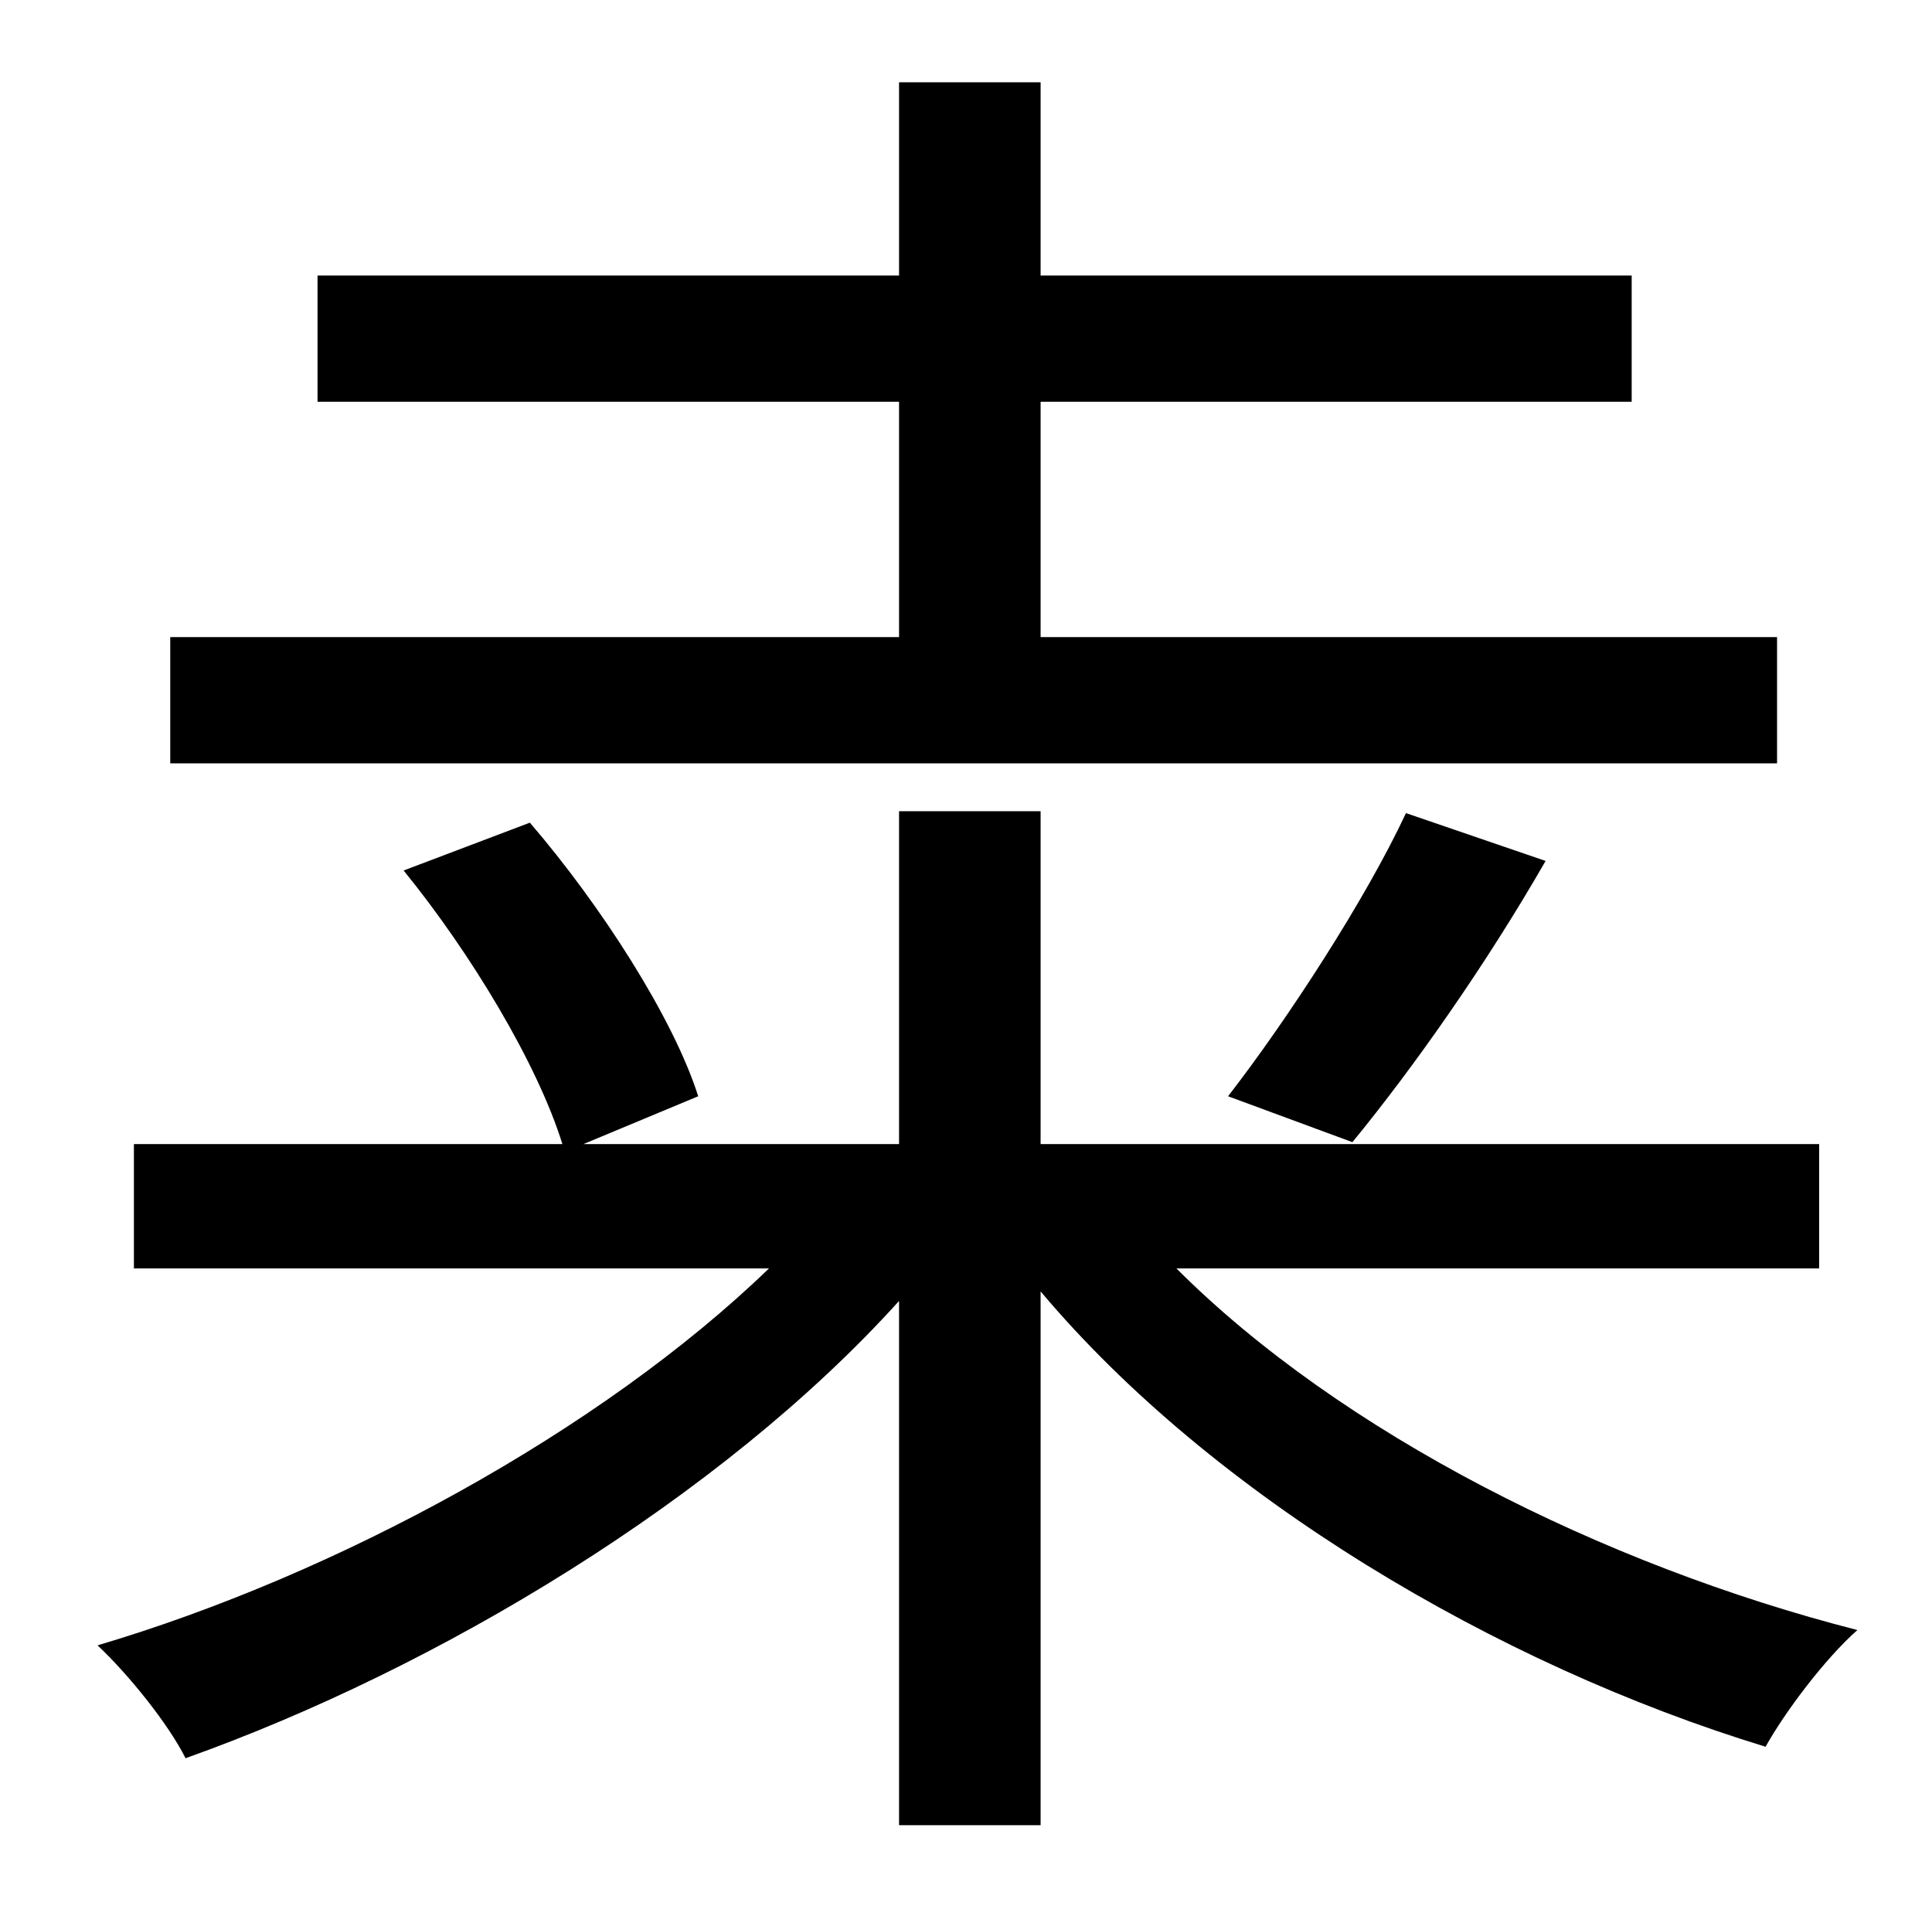 <?xml version="1.0" standalone="no"?>
<!DOCTYPE svg PUBLIC "-//W3C//DTD SVG 1.1//EN" "http://www.w3.org/Graphics/SVG/1.1/DTD/svg11.dtd" >
<svg xmlns="http://www.w3.org/2000/svg" xmlns:xlink="http://www.w3.org/1999/xlink" version="1.1" viewBox="-10 0 1010 1000">
   <path fill="currentColor"
d="M919 333v66h-840v-66h381v-123h-304v-66h304v-101h74v101h309v66h-309v123h385zM697 597l-65 -24c31 -40 72 -103 93 -148l73 25c-31 54 -69 108 -101 147zM941 663h-336c86 86 223 155 356 189c-17 15 -38 43 -48 61c-141 -43 -289 -131 -379 -238v279h-74v-274
c-93 103 -241 192 -373 239c-9 -18 -30 -44 -46 -59c125 -37 263 -112 351 -197h-332v-65h224c-13 -42 -48 -100 -83 -143l66 -25c37 43 75 102 88 143l-60 25h165v-174h74v174h407v65z" />
</svg>
